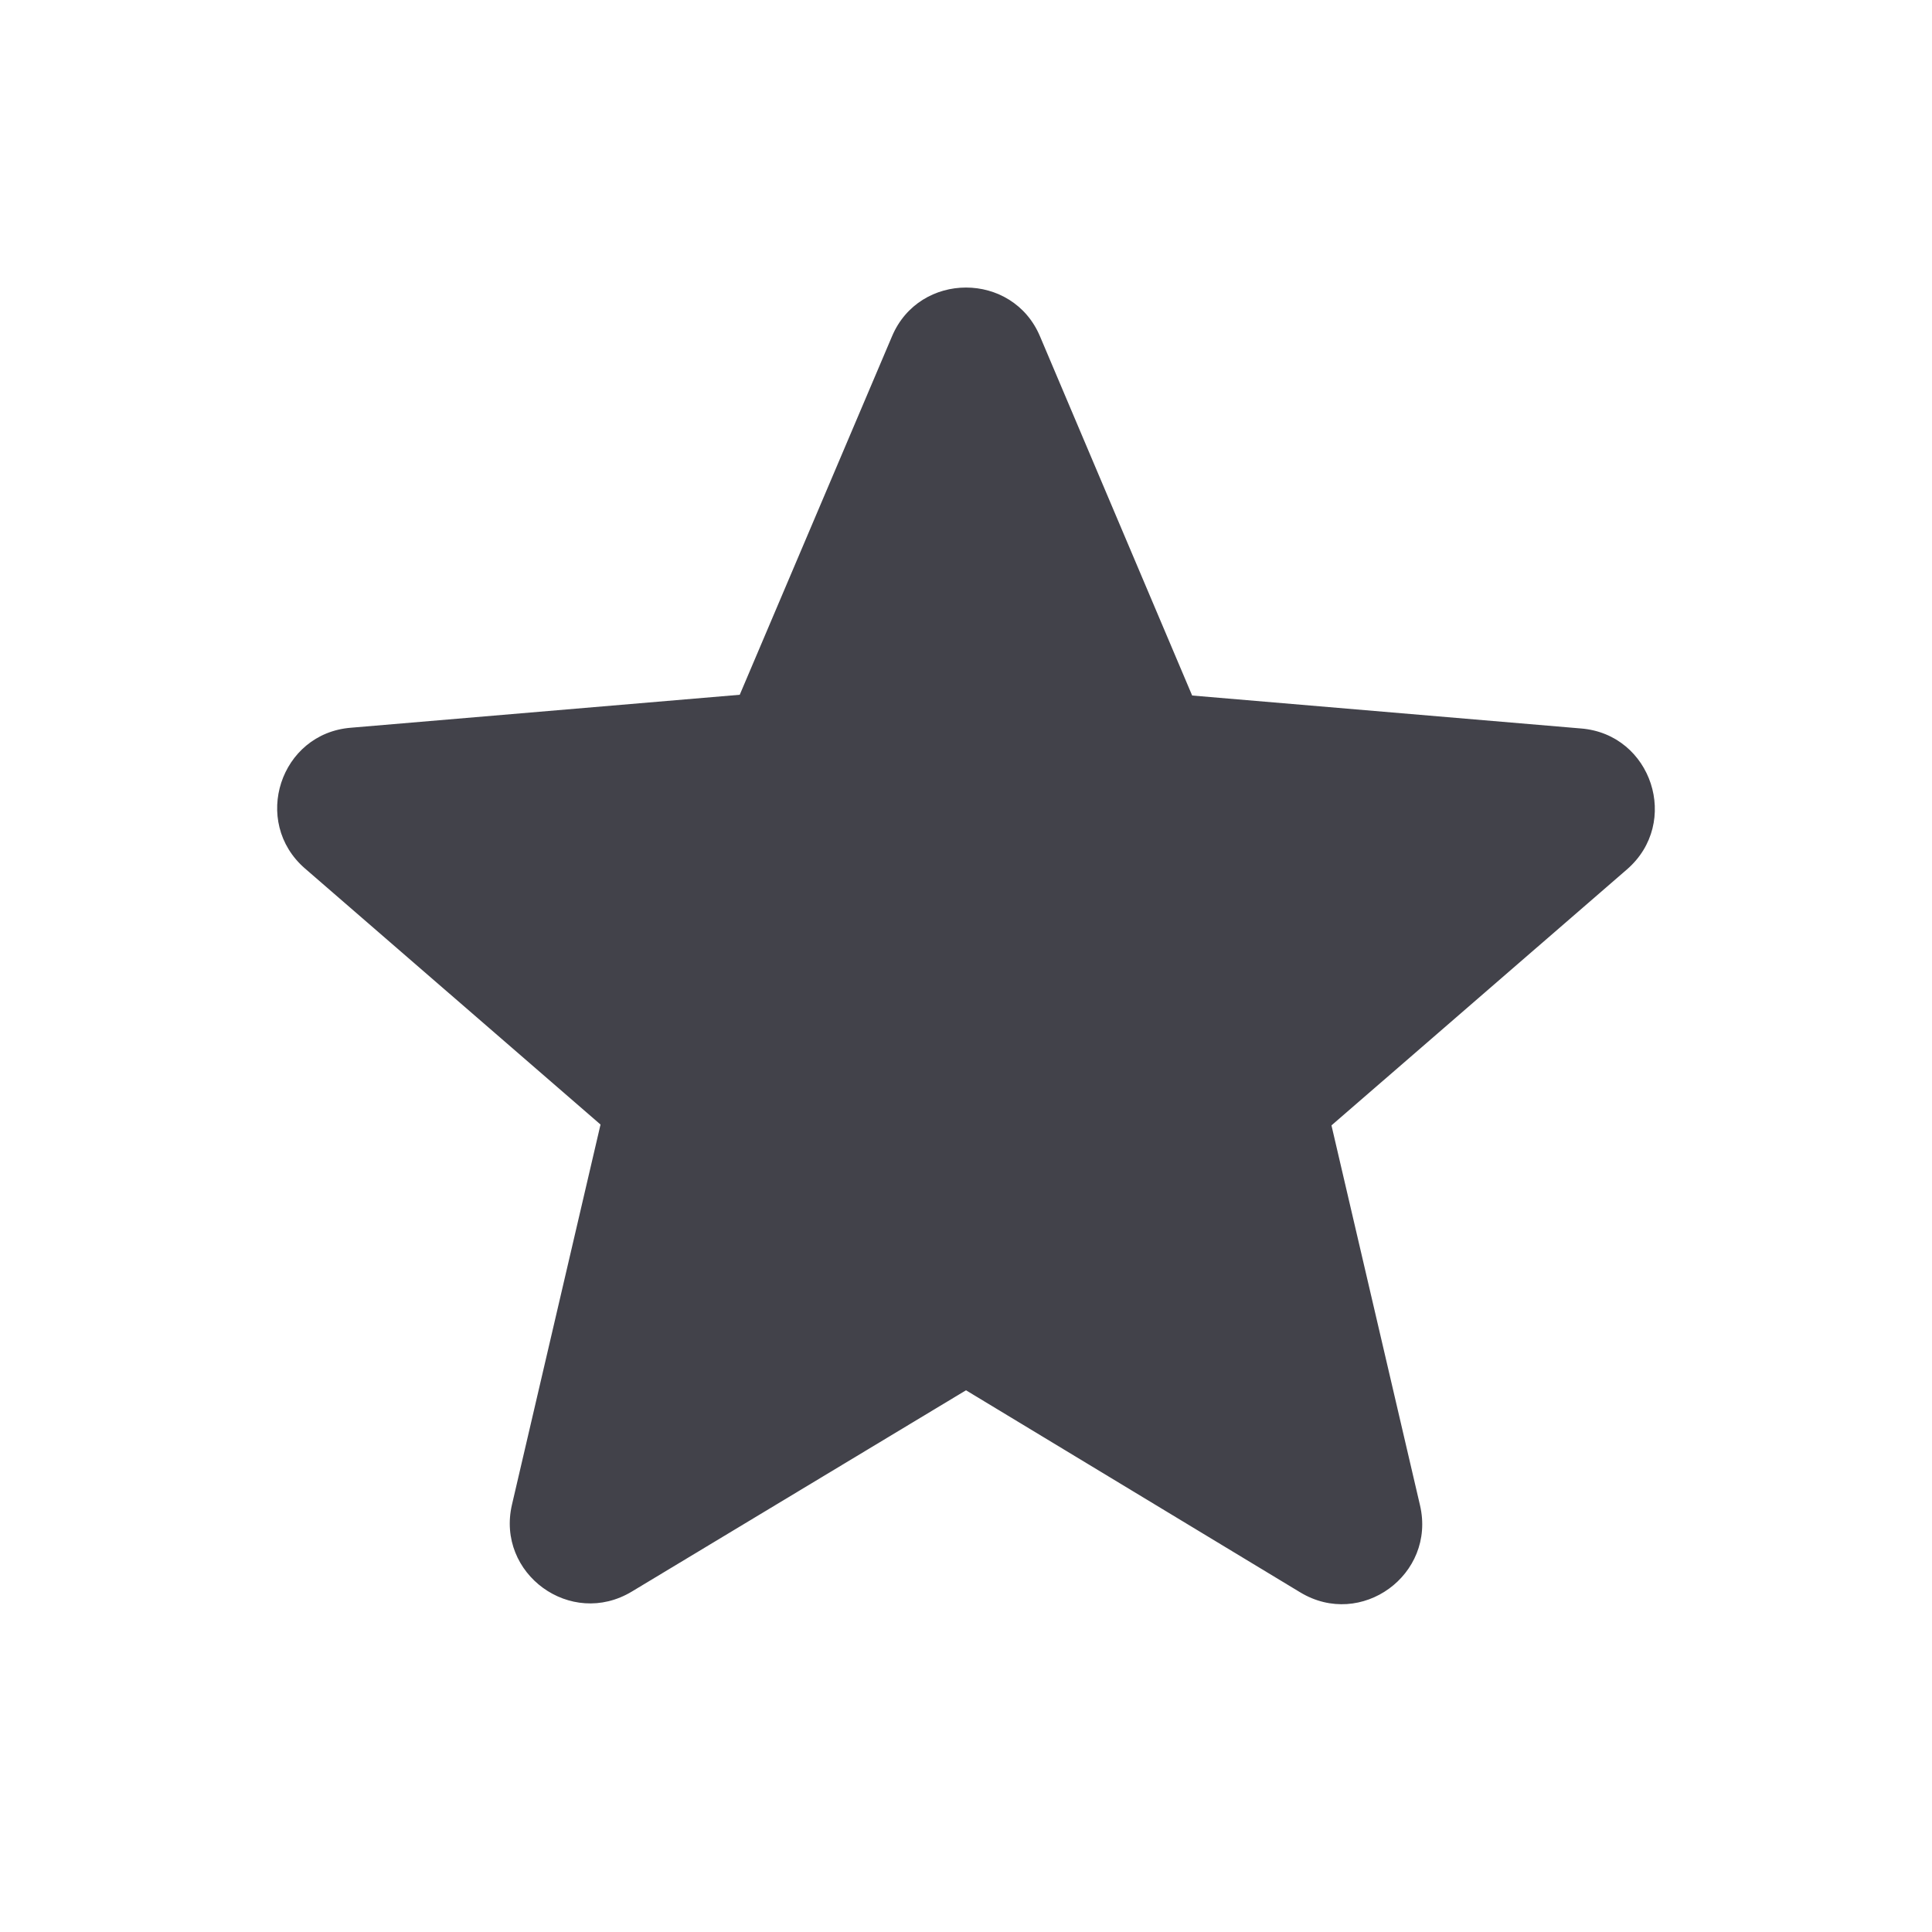 <svg width="1em" height="1em" viewBox="0 0 18 18" fill="none" xmlns="http://www.w3.org/2000/svg">
<path d="M9 12.953L12.113 14.835C12.682 15.18 13.38 14.67 13.23 14.025L12.405 10.485L15.158 8.1C15.66 7.665 15.39 6.84 14.73 6.787L11.107 6.48L9.69 3.135C9.435 2.527 8.565 2.527 8.31 3.135L6.892 6.473L3.27 6.78C2.61 6.832 2.34 7.657 2.842 8.092L5.595 10.477L4.77 14.018C4.62 14.662 5.317 15.172 5.887 14.828L9 12.953Z" fill="#42424A"/>
</svg>
